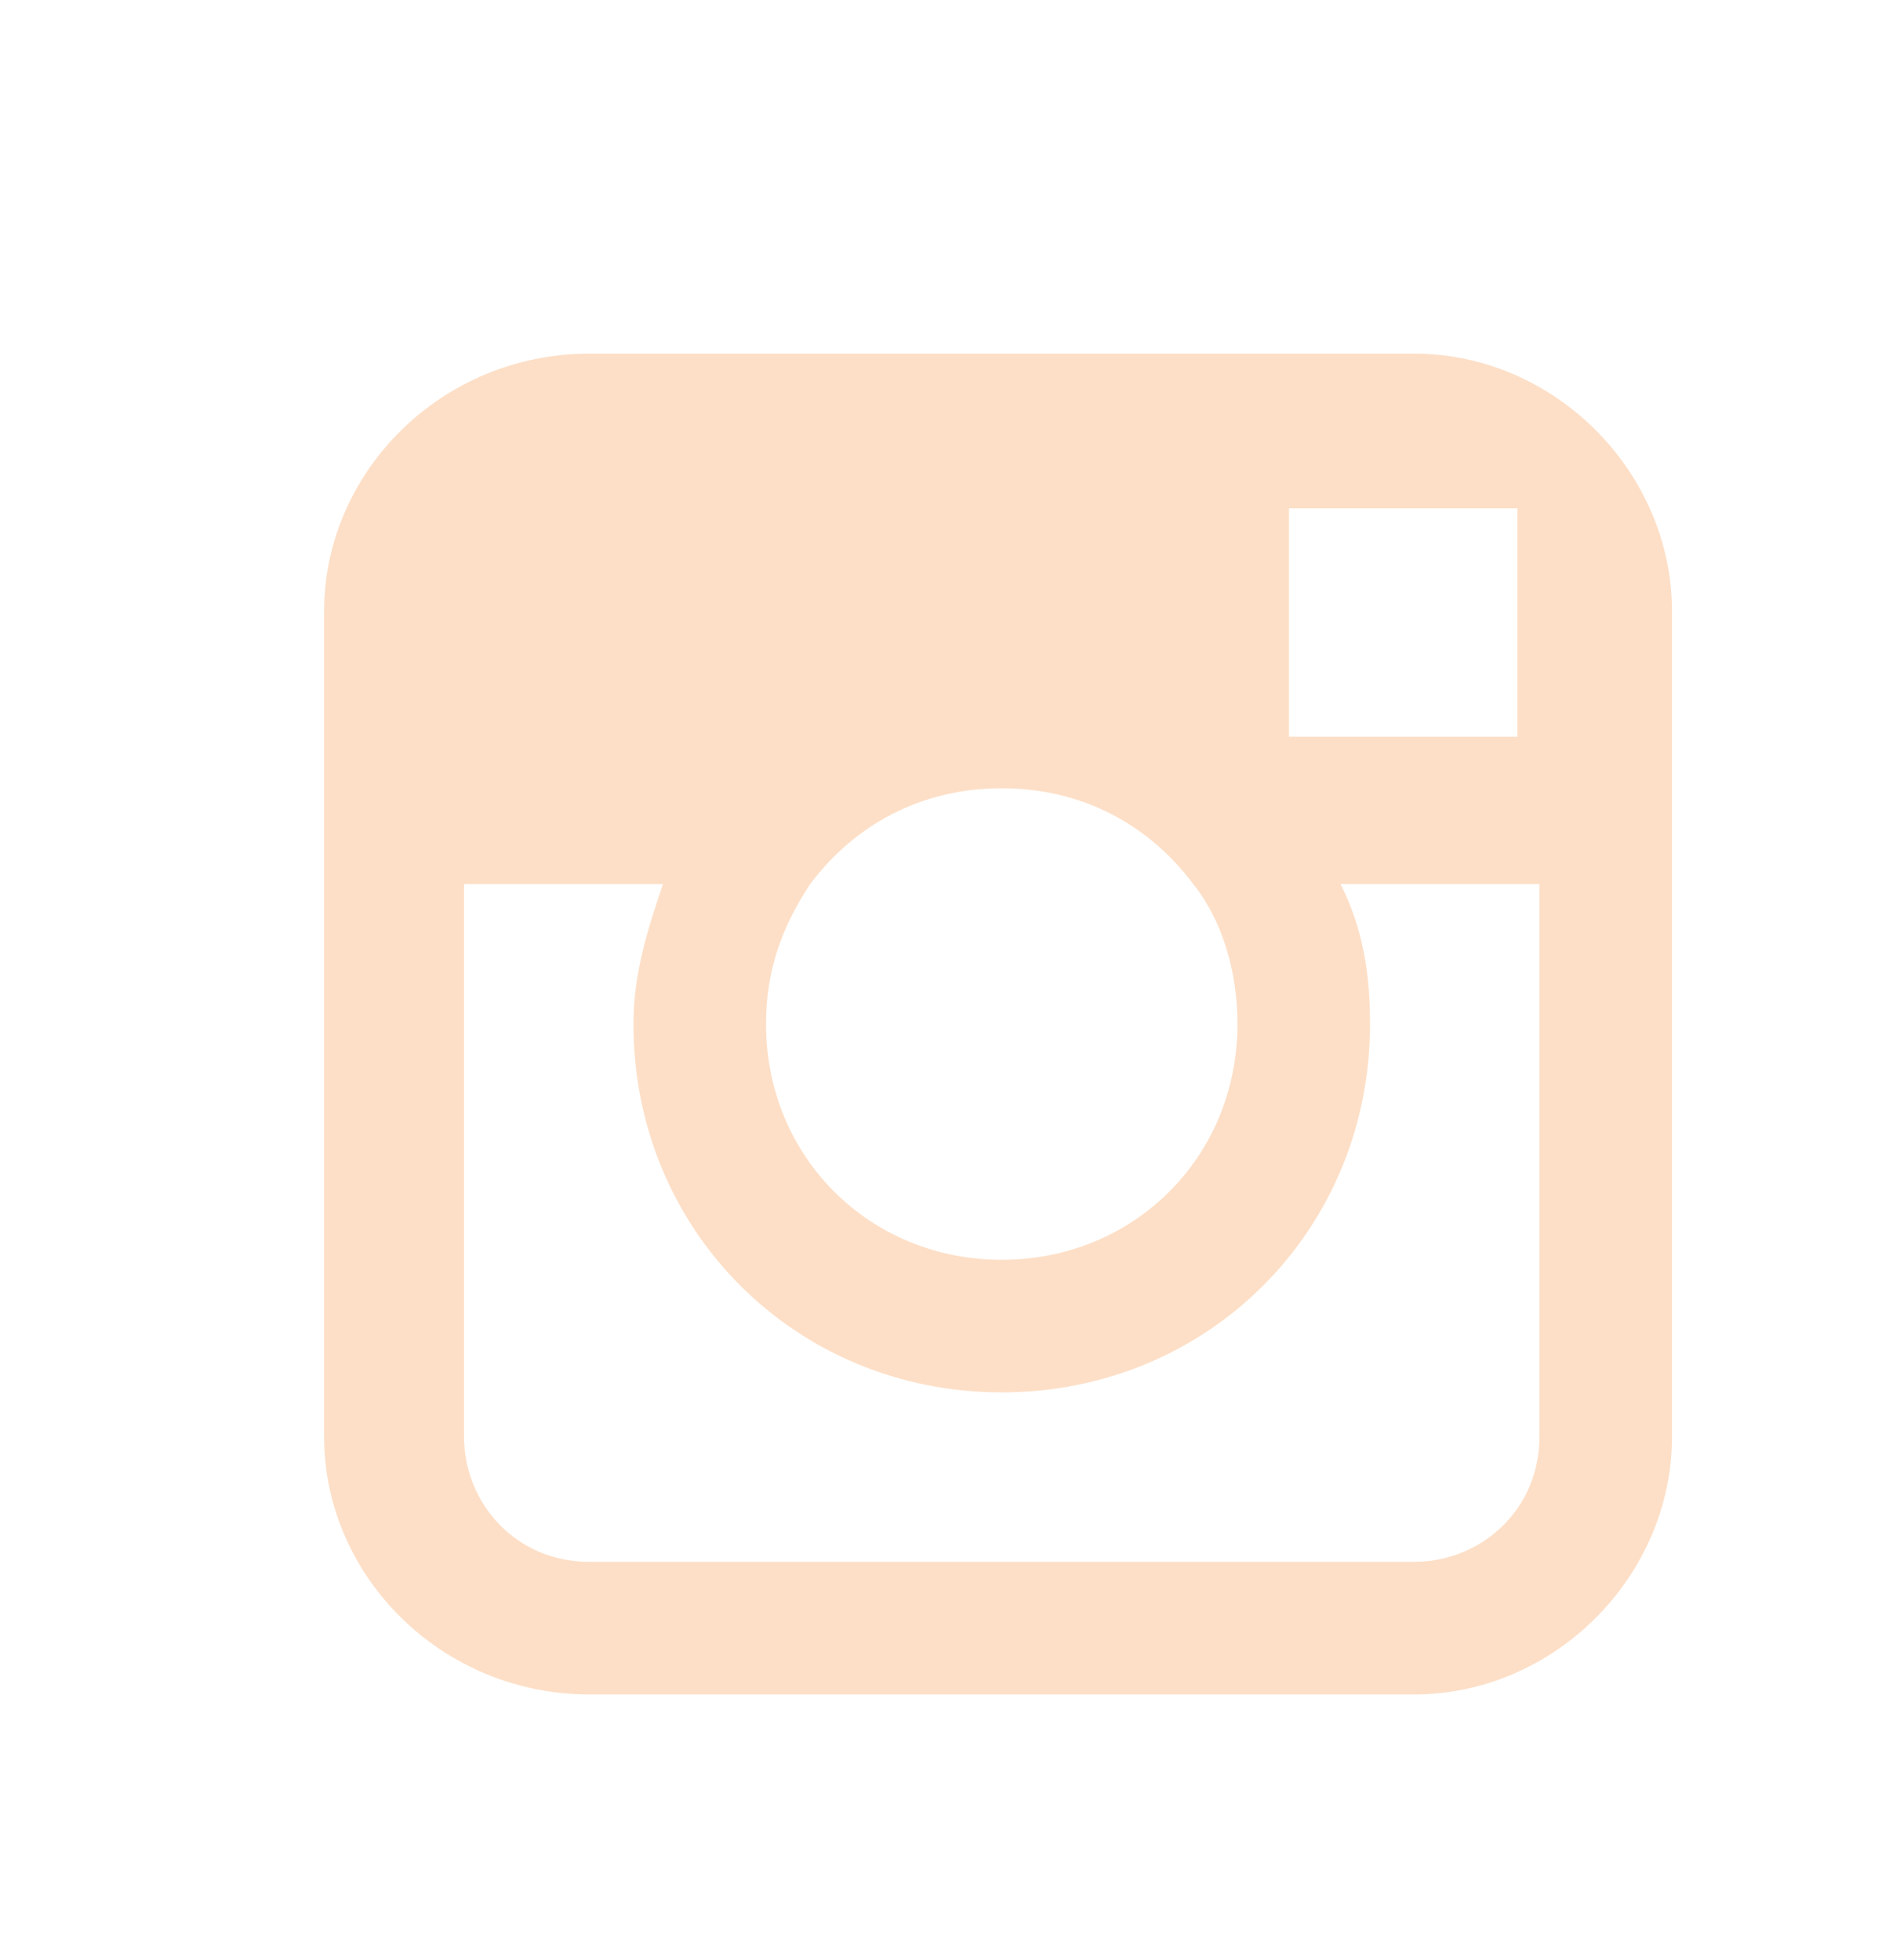 <?xml version="1.0" encoding="utf-8"?>
<!-- Generator: Adobe Illustrator 19.0.0, SVG Export Plug-In . SVG Version: 6.00 Build 0)  -->
<svg version="1.1" id="Layer_1" xmlns="http://www.w3.org/2000/svg" xmlns:xlink="http://www.w3.org/1999/xlink" x="0px" y="0px"
	 viewBox="0 0 25.7 26.6" style="enable-background:new 0 0 25.7 26.6;" xml:space="preserve">
<style type="text/css">
	.st0{fill:#FDDFC7;}
</style>
<g id="XMLID_7579_">
	<path id="XMLID_7580_" class="st0" d="M19.2,4.8H8C6,4.8,4.4,6.4,4.4,8.3v11.2C4.4,21.4,6,23,8,23h11.2c1.9,0,3.5-1.6,3.5-3.5V12
		V8.3C22.7,6.4,21.1,4.8,19.2,4.8z M20.2,6.9h0.4V10l-3.1,0l0-3.1L20.2,6.9z M11,12c0.6-0.8,1.5-1.3,2.6-1.3c1.1,0,2,0.5,2.6,1.3
		c0.4,0.5,0.6,1.2,0.6,1.9c0,1.8-1.4,3.2-3.2,3.2c-1.8,0-3.2-1.4-3.2-3.2C10.4,13.2,10.6,12.6,11,12z M20.9,19.5
		c0,1-0.8,1.7-1.7,1.7H8c-1,0-1.7-0.8-1.7-1.7V12h2.7c-0.2,0.6-0.4,1.2-0.4,1.9c0,2.8,2.2,5,5,5c2.8,0,5-2.2,5-5
		c0-0.7-0.1-1.3-0.4-1.9h2.7V19.5z"/>
</g>
</svg>
